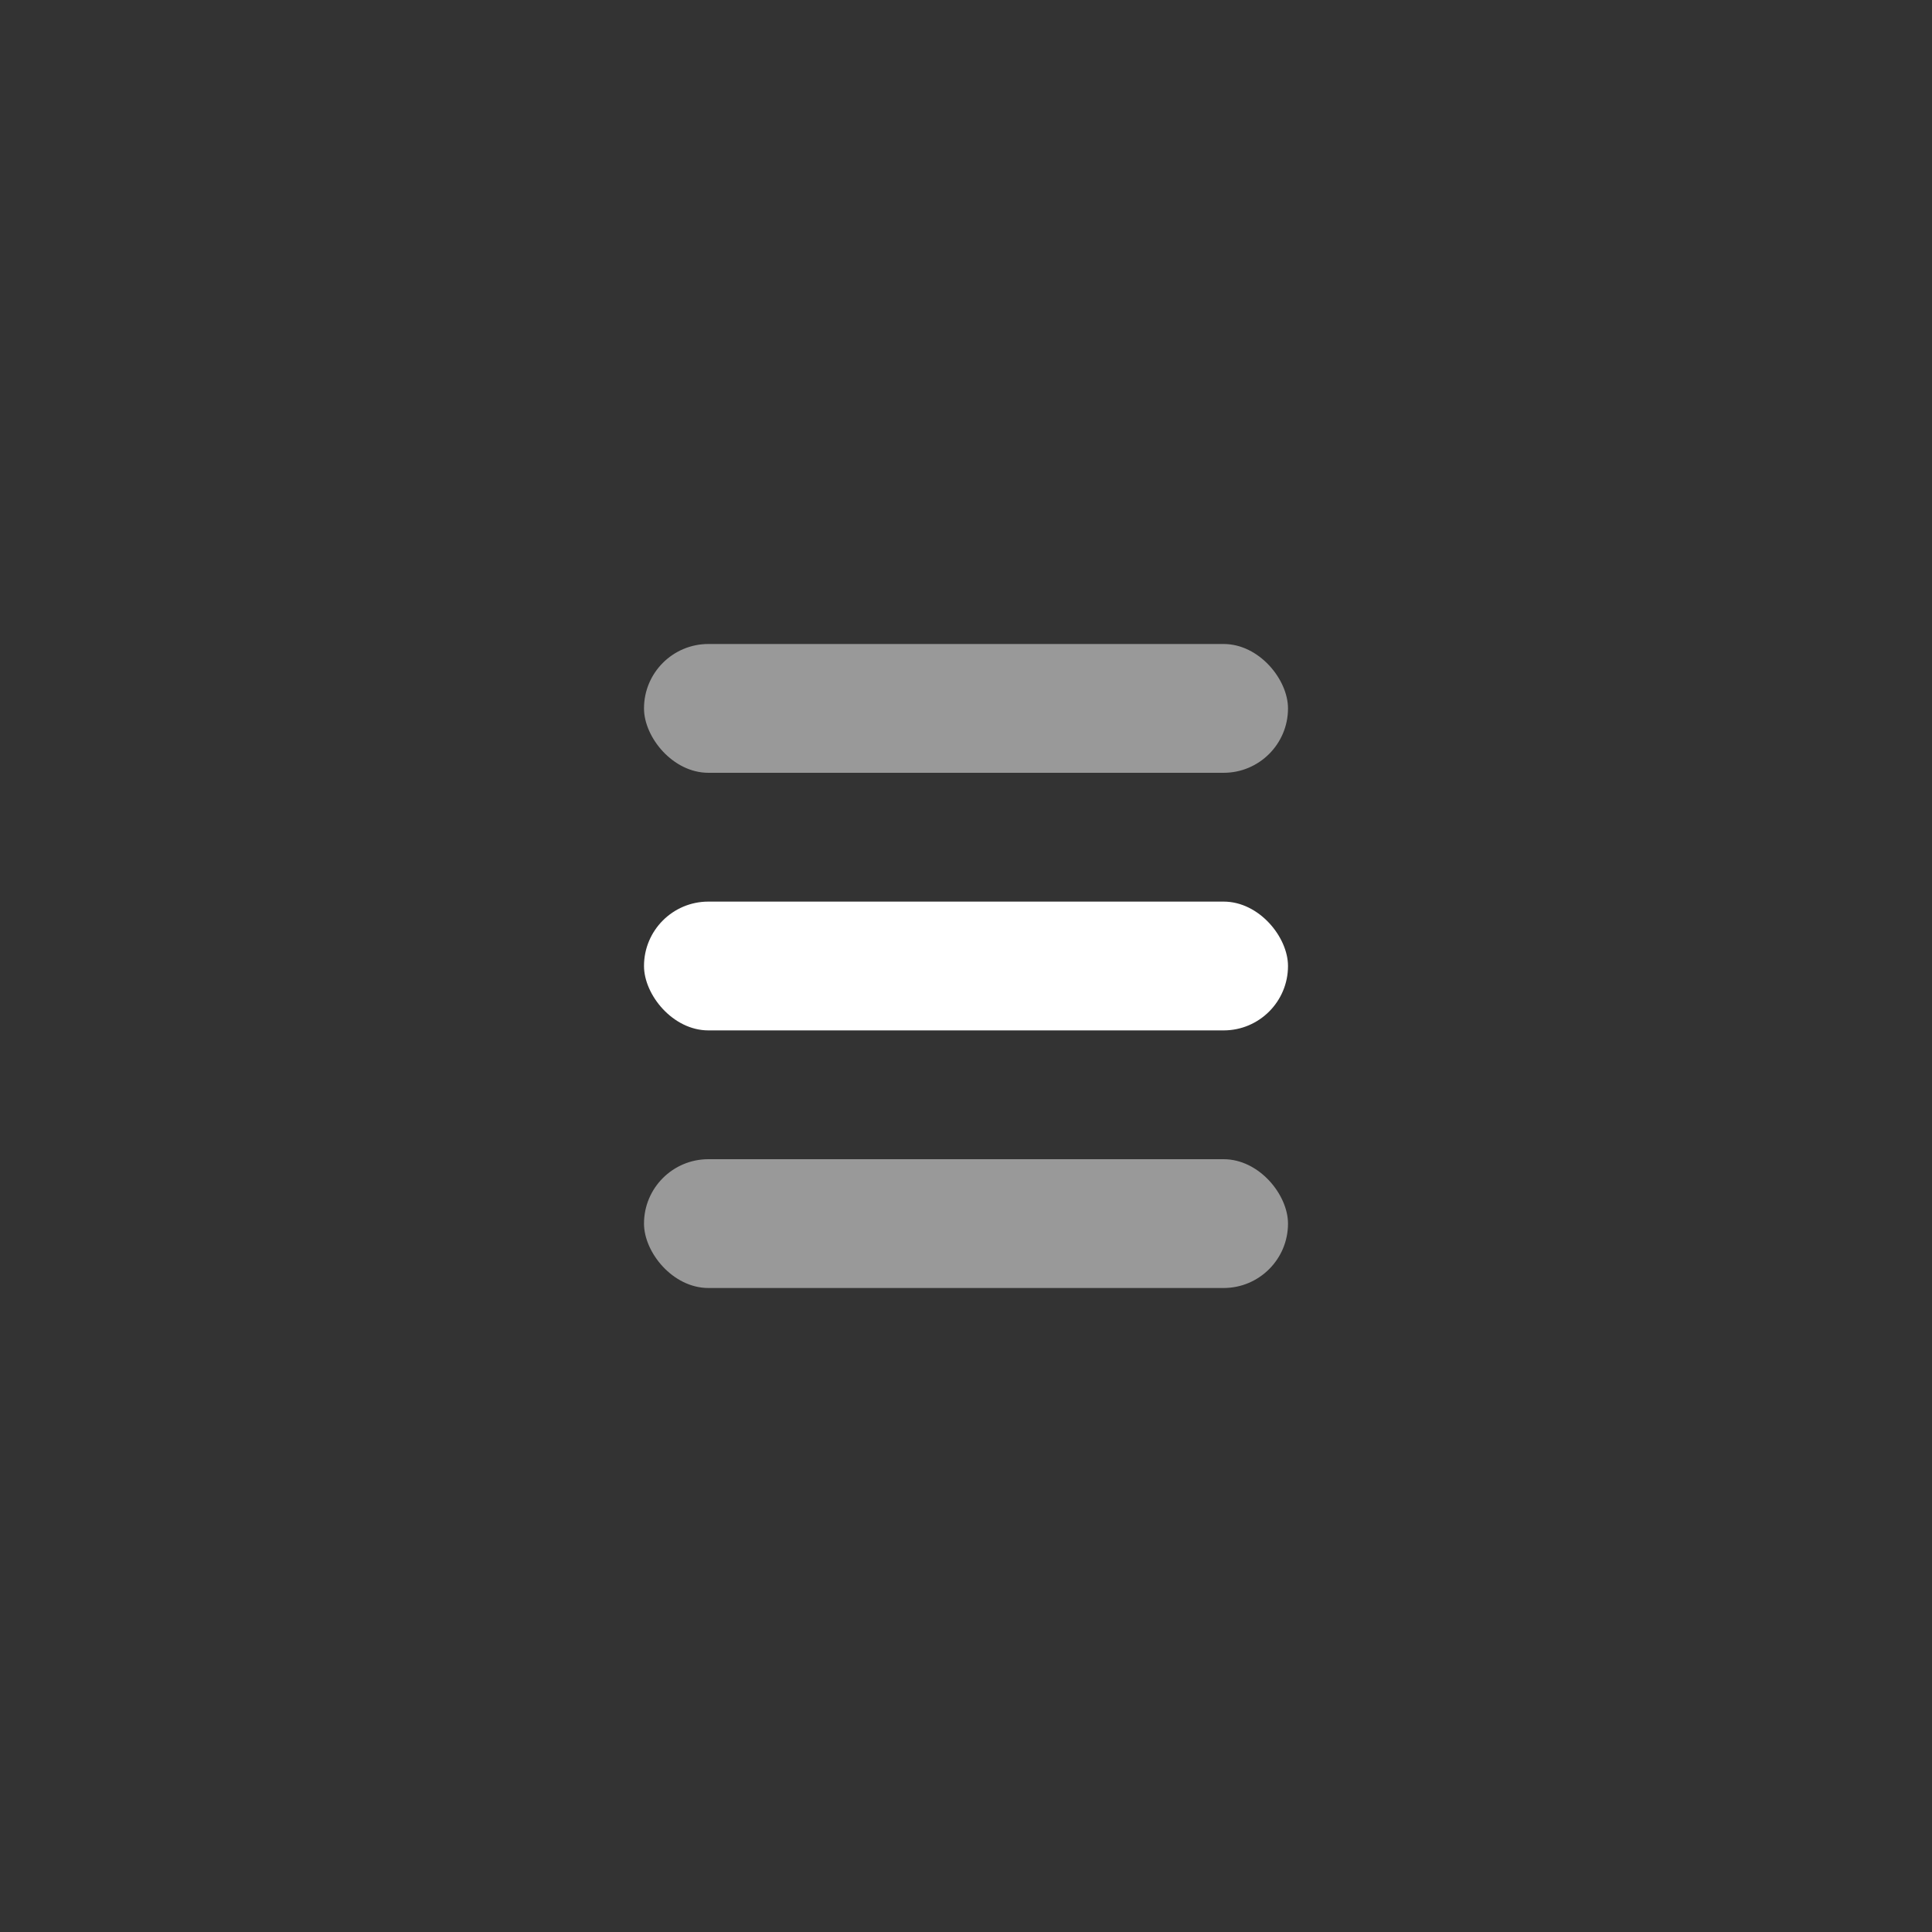 <svg id="web_sidebar_store" xmlns="http://www.w3.org/2000/svg" width="30" height="30" viewBox="0 0 30 30">
  <rect x="0" y="0" width="30" height="30" fill="#333333" stroke="none"/>
<defs>
    <style>
      .cls-2, .cls-3 {
        fill: #fff;
      }

      .cls-3 {
        opacity: 0.5;
      }
    </style>
  </defs>
  <rect id="Rounded_Rectangle_1159" data-name="Rounded Rectangle 1159" class="cls-2" x="10" y="14" width="10" height="2" rx="1" ry="1"/>
  <rect id="Rounded_Rectangle_1159-2" data-name="Rounded Rectangle 1159" class="cls-3" x="10" y="10" width="10" height="2" rx="1" ry="1"/>
  <rect id="Rounded_Rectangle_1159-3" data-name="Rounded Rectangle 1159" class="cls-3" x="10" y="18" width="10" height="2" rx="1" ry="1"/>
</svg>

